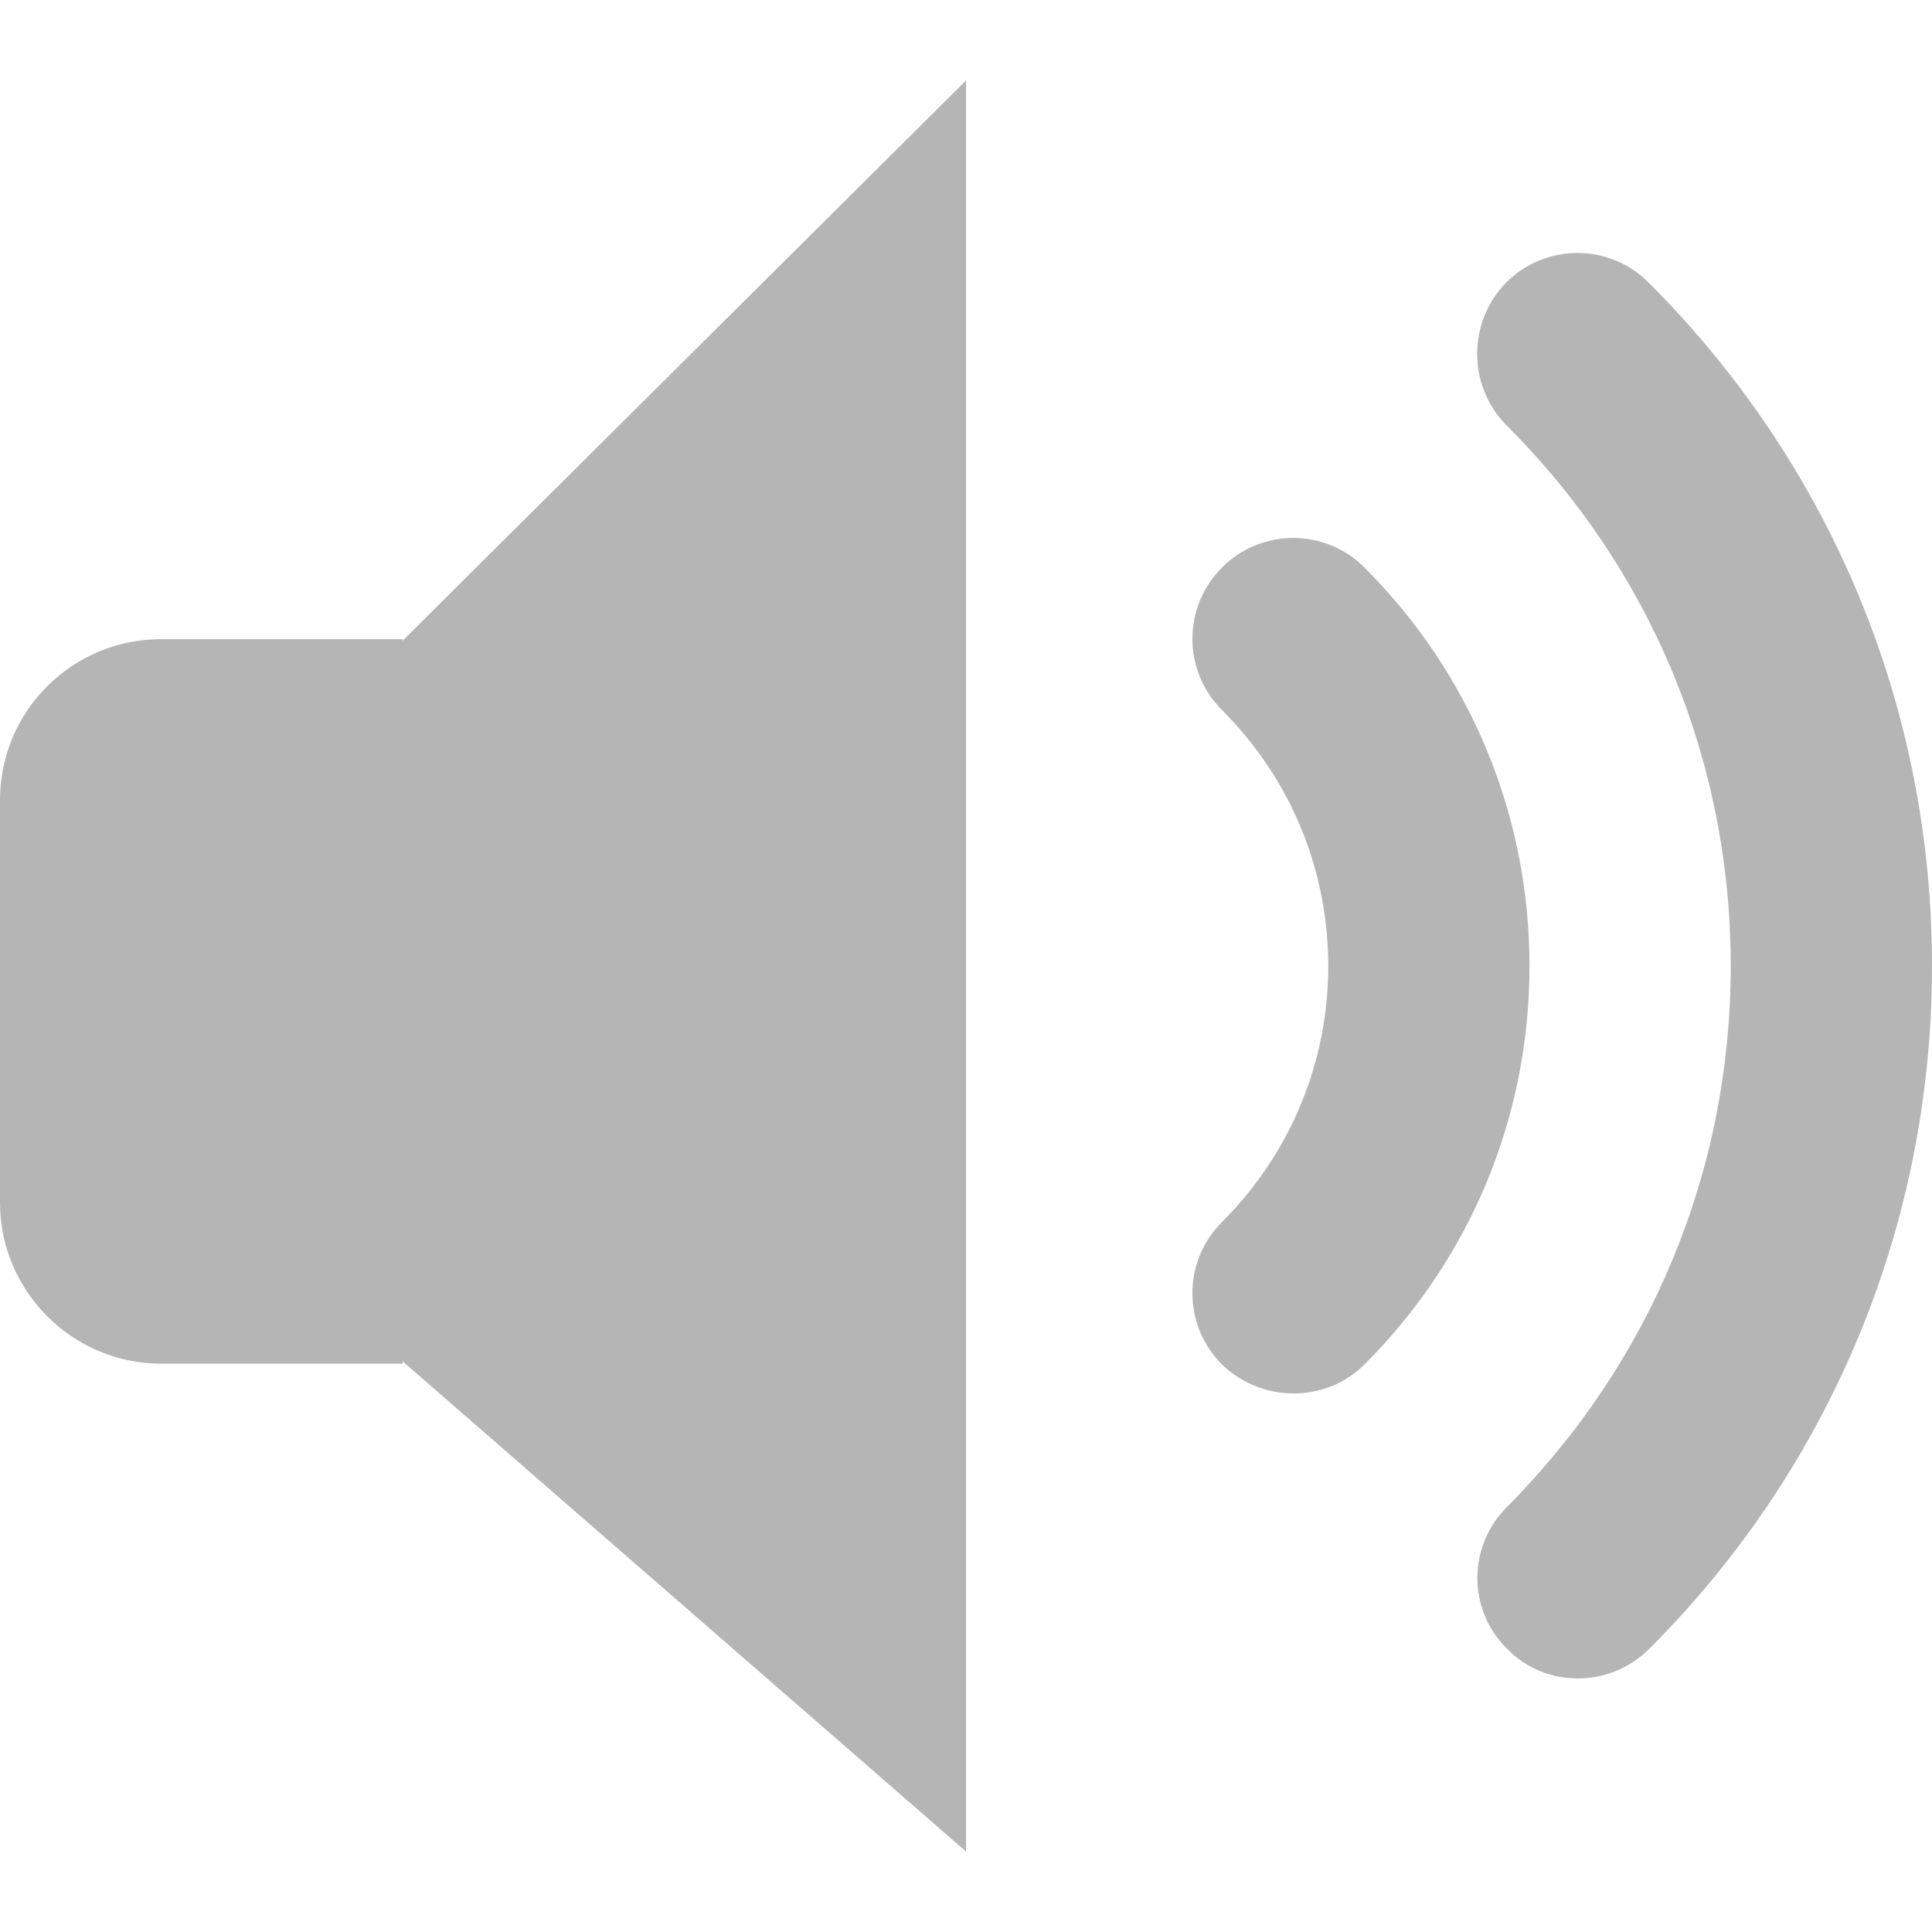 <svg width="24" height="24" viewBox="0 0 24 24" xmlns="http://www.w3.org/2000/svg"><path fill="#B5B5B5" d="M20.48,3.51 C22.75,5.78 24.00,8.79 24.00,12.00 C24.00,15.20 22.75,18.22 20.49,20.48 C20.24,20.73 19.92,20.85 19.60,20.85 C19.28,20.85 18.96,20.73 18.72,20.48 C18.23,20.00 18.23,19.21 18.72,18.72 C20.51,16.92 21.50,14.54 21.50,12.00 C21.50,9.46 20.51,7.07 18.71,5.28 C18.23,4.79 18.23,4.00 18.71,3.51 C19.20,3.02 19.99,3.02 20.48,3.51 Z M5.00,7.94 L5.00,7.96 L12.00,1.00 L12.00,23.00 L5.00,16.91 L5.00,16.94 L2.00,16.94 C0.90,16.94 0.00,16.04 0.00,14.94 L0.00,9.94 C0.00,8.83 0.90,7.94 2.00,7.94 L5.00,7.94 Z M16.95,7.05 C18.27,8.37 19.00,10.13 19.00,12.00 C19.00,13.87 18.27,15.63 16.95,16.95 C16.71,17.19 16.39,17.31 16.07,17.31 C15.75,17.31 15.43,17.19 15.18,16.95 C14.69,16.46 14.69,15.67 15.18,15.18 C16.03,14.33 16.50,13.20 16.50,12.00 C16.50,10.80 16.03,9.67 15.18,8.82 C14.69,8.33 14.69,7.54 15.18,7.05 C15.67,6.56 16.46,6.56 16.95,7.05 Z"/></svg>
